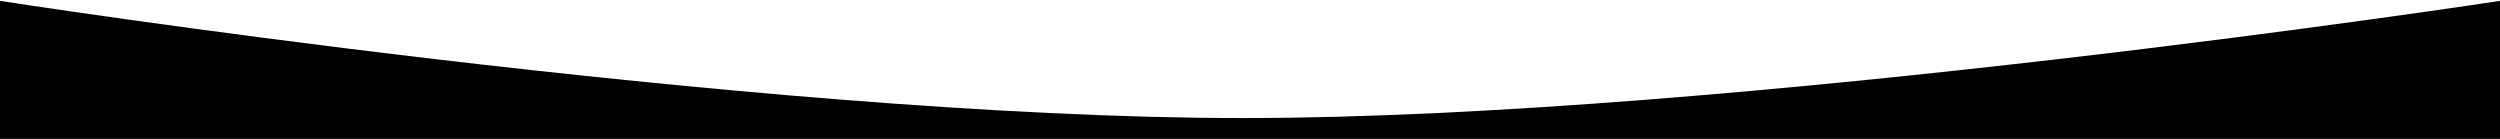 <svg width="100%" height="80" viewBox="0 0 1440 80" fill="none" xmlns="http://www.w3.org/2000/svg" preserveAspectRatio="none">
<path d="M0 0.5C0 0.5 434.132 68 716 68C997.868 68 1440 0.5 1440 0.5V80H0V0.5Z" fill="currentColor"/>
</svg>
